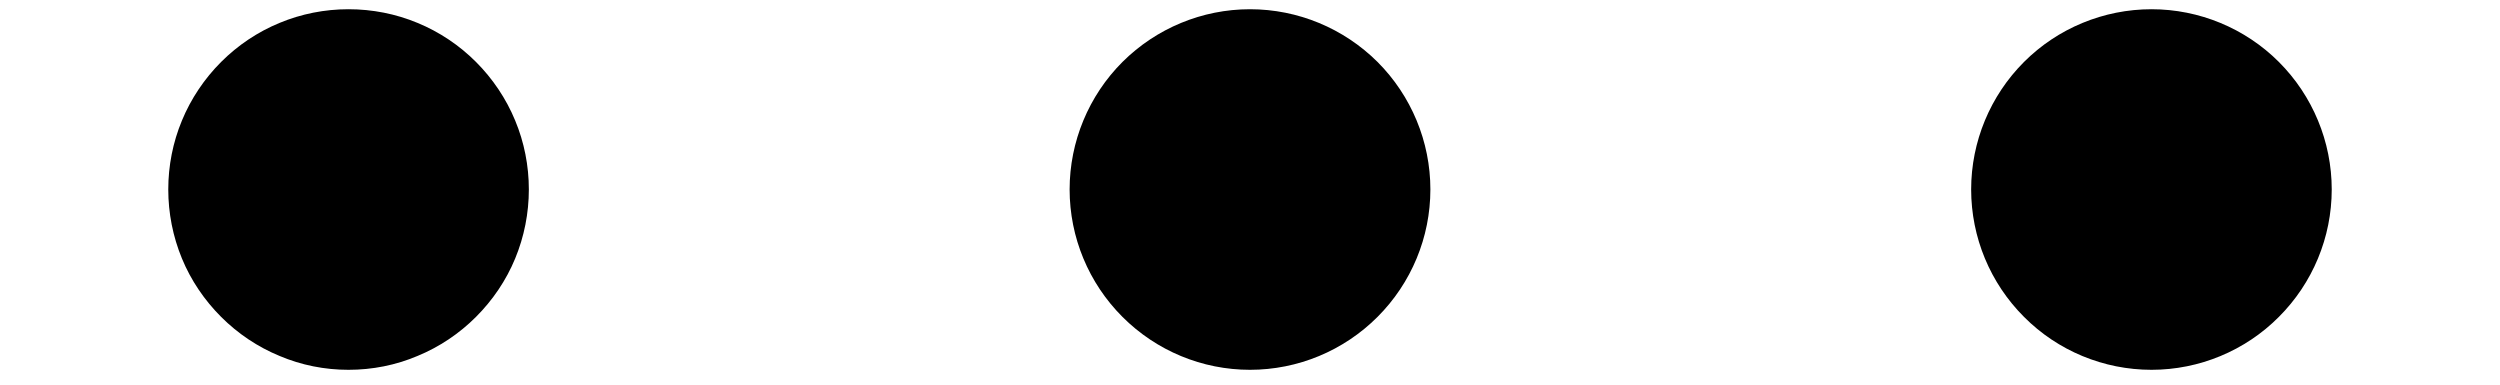<svg width="13" height="2" viewBox="0 0 13 2" fill="none" xmlns="http://www.w3.org/2000/svg">
<path d="M0.875 0.985C0.875 1.108 0.899 1.23 0.946 1.344C0.993 1.458 1.063 1.561 1.15 1.648C1.237 1.735 1.34 1.804 1.454 1.851C1.567 1.899 1.689 1.923 1.812 1.923C1.936 1.923 2.058 1.899 2.171 1.851C2.285 1.804 2.388 1.735 2.475 1.648C2.562 1.561 2.632 1.458 2.679 1.344C2.726 1.23 2.75 1.108 2.75 0.985C2.75 0.862 2.726 0.74 2.679 0.627C2.632 0.513 2.562 0.409 2.475 0.322C2.388 0.235 2.285 0.166 2.171 0.119C2.058 0.072 1.936 0.048 1.812 0.048C1.689 0.048 1.567 0.072 1.454 0.119C1.34 0.166 1.237 0.235 1.15 0.322C1.063 0.409 0.993 0.513 0.946 0.627C0.899 0.74 0.875 0.862 0.875 0.985ZM5.562 0.985C5.562 1.234 5.661 1.472 5.837 1.648C6.013 1.824 6.251 1.923 6.5 1.923C6.749 1.923 6.987 1.824 7.163 1.648C7.339 1.472 7.438 1.234 7.438 0.985C7.438 0.737 7.339 0.498 7.163 0.322C6.987 0.147 6.749 0.048 6.5 0.048C6.251 0.048 6.013 0.147 5.837 0.322C5.661 0.498 5.562 0.737 5.562 0.985ZM10.25 0.985C10.25 1.234 10.349 1.472 10.525 1.648C10.7 1.824 10.939 1.923 11.188 1.923C11.436 1.923 11.675 1.824 11.85 1.648C12.026 1.472 12.125 1.234 12.125 0.985C12.125 0.737 12.026 0.498 11.85 0.322C11.675 0.147 11.436 0.048 11.188 0.048C10.939 0.048 10.7 0.147 10.525 0.322C10.349 0.498 10.25 0.737 10.25 0.985Z" fill="black"/>
</svg>
